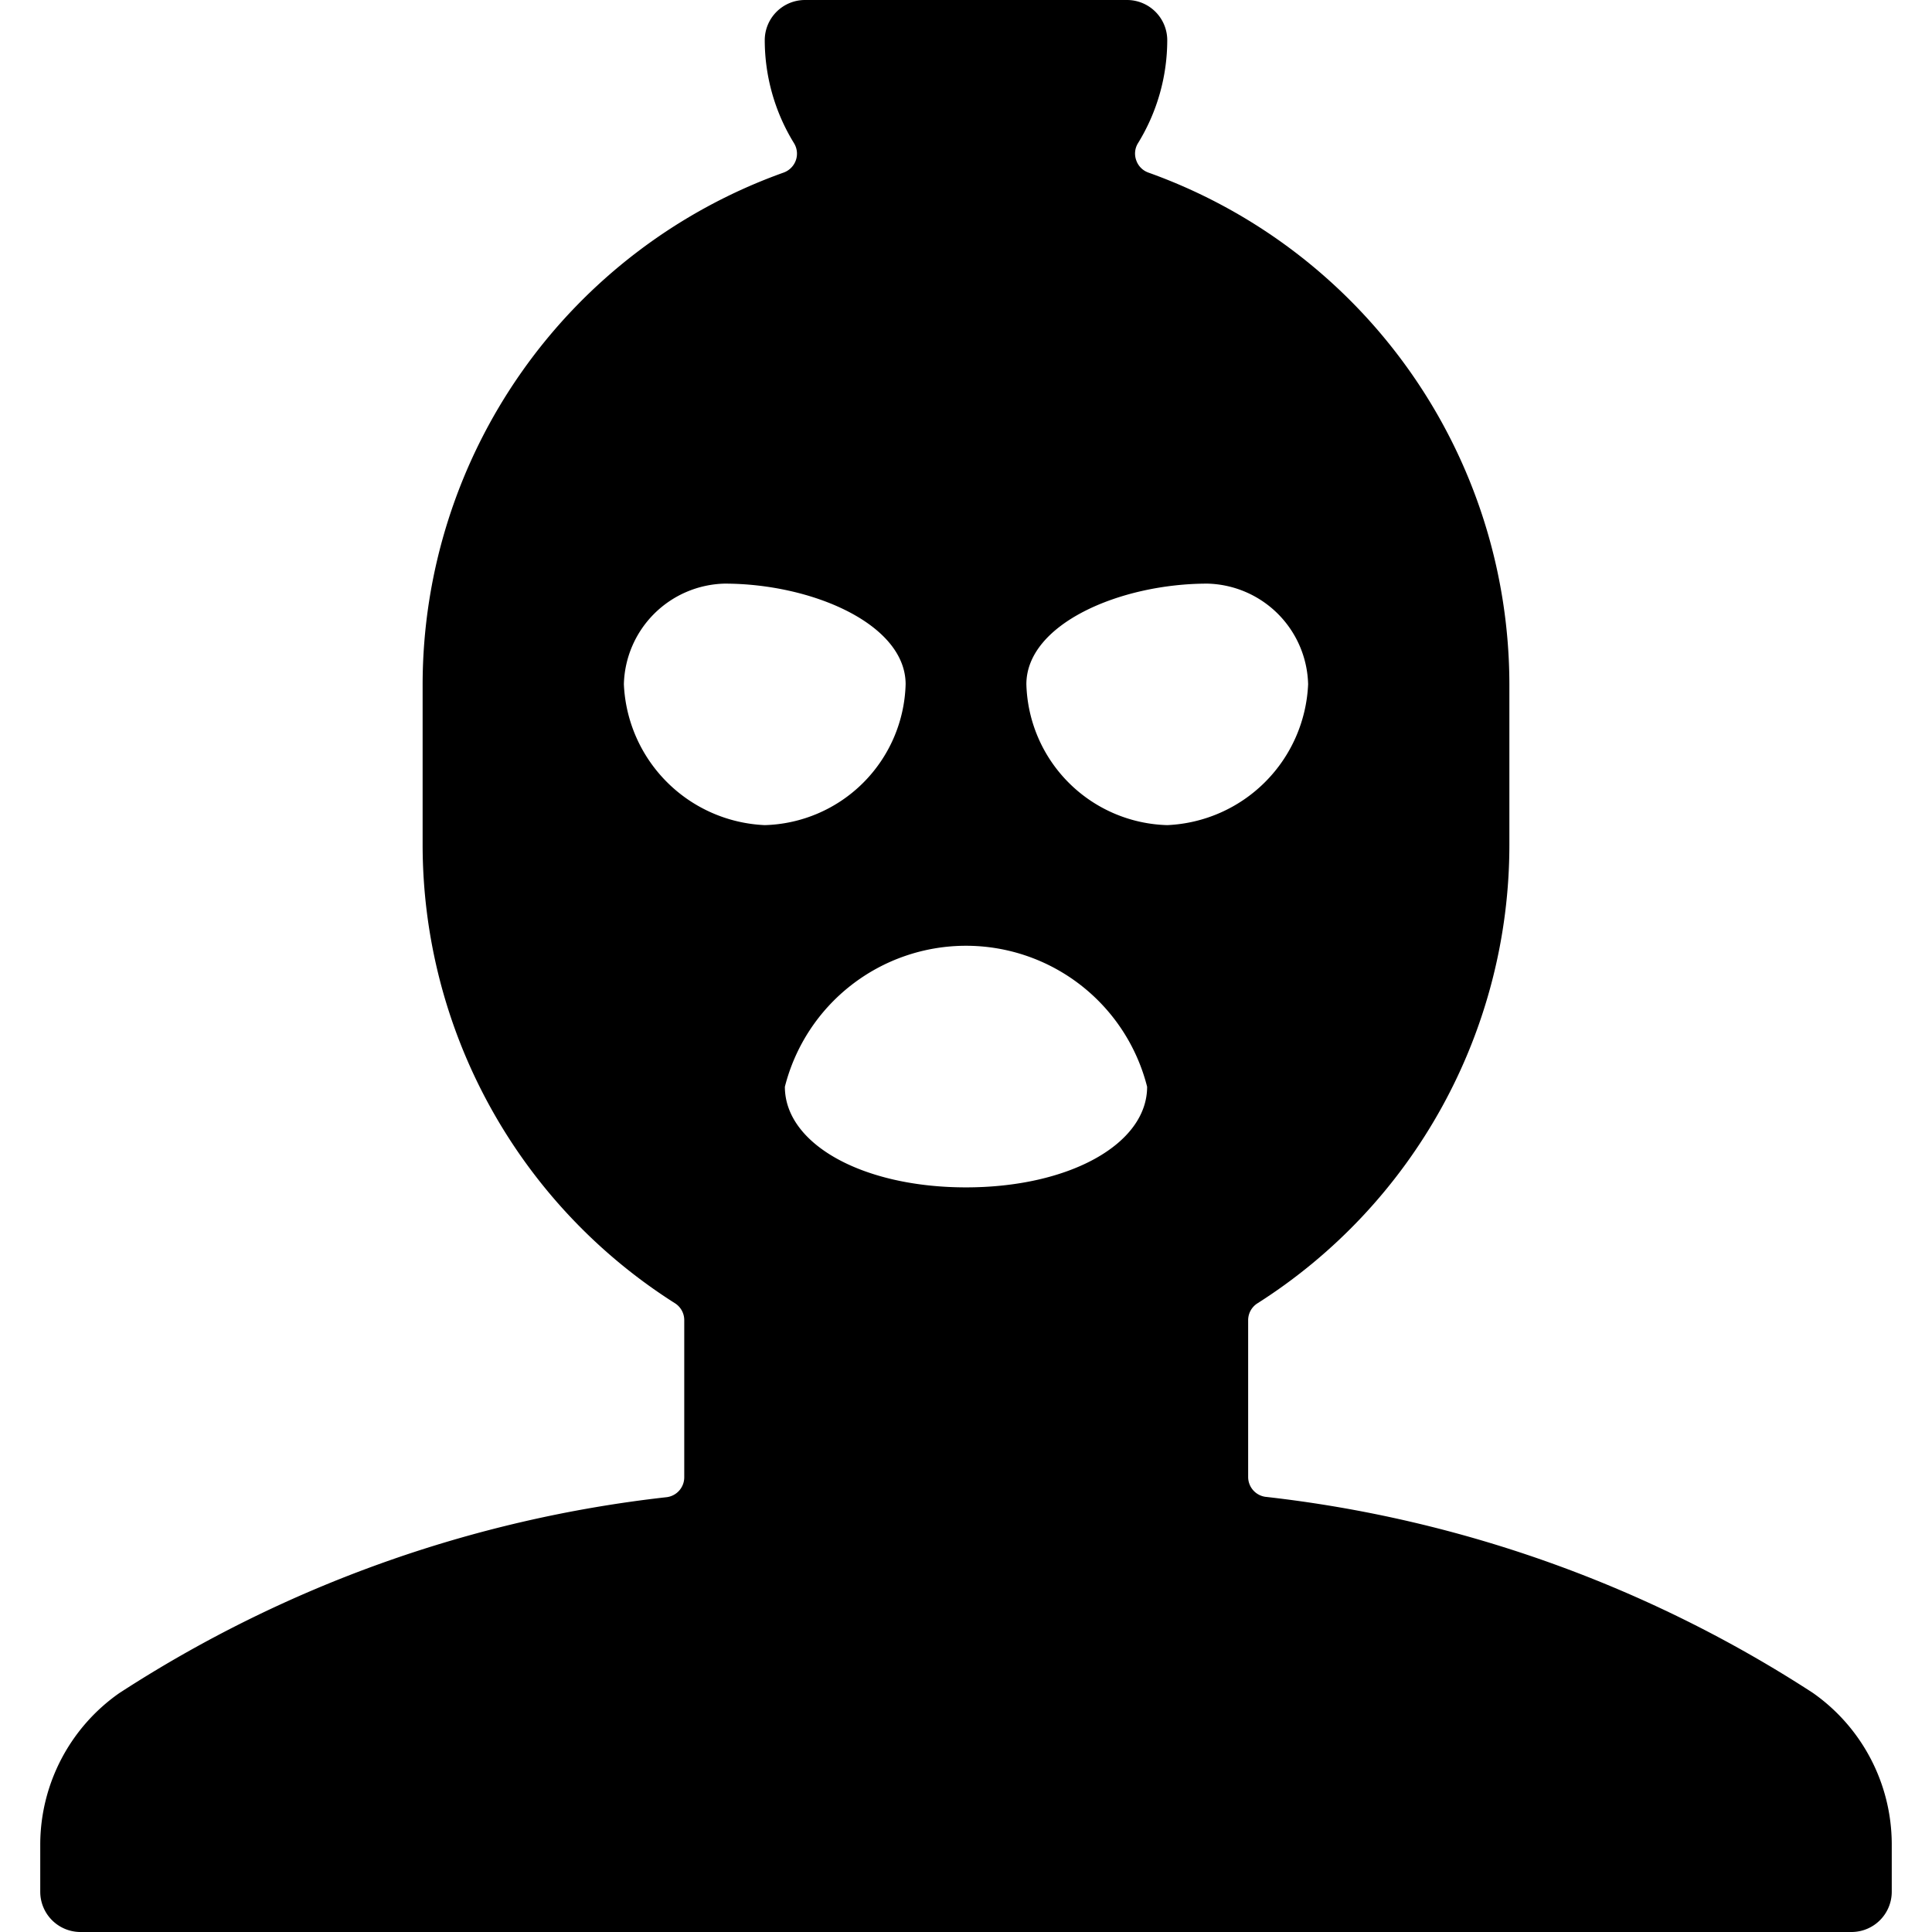 <svg xmlns="http://www.w3.org/2000/svg" viewBox="0 0 24 24"><title>crime-man-thief-2</title><path d="M1.481,21.033A2.3,2.3,0,0,0,.5,22.9v.6A.5.5,0,0,0,1,24H23a.5.5,0,0,0,.5-.5v-.6a2.3,2.3,0,0,0-.981-1.871,15.687,15.687,0,0,0-6.8-2.435.249.249,0,0,1-.214-.247V16.4a.248.248,0,0,1,.116-.21A6.746,6.746,0,0,0,18.75,10.5v-2a6.76,6.76,0,0,0-4.484-6.356.247.247,0,0,1-.151-.152.245.245,0,0,1,.022-.214A2.444,2.444,0,0,0,14.5.5.5.5,0,0,0,14,0H10a.5.5,0,0,0-.5.5,2.444,2.444,0,0,0,.363,1.278.248.248,0,0,1,.023.214.251.251,0,0,1-.152.152A6.76,6.76,0,0,0,5.25,8.5v2a6.746,6.746,0,0,0,3.134,5.689.248.248,0,0,1,.116.21v1.952a.249.249,0,0,1-.214.247A15.687,15.687,0,0,0,1.481,21.033ZM12,14.75c-1.283,0-2.25-.538-2.25-1.25a2.321,2.321,0,0,1,4.5,0C14.25,14.212,13.283,14.75,12,14.75Zm.75-6.25c0-.748,1.164-1.25,2.25-1.25A1.283,1.283,0,0,1,16.25,8.5a1.832,1.832,0,0,1-1.75,1.75A1.8,1.8,0,0,1,12.75,8.5Zm-1.5,0A1.8,1.8,0,0,1,9.5,10.25,1.832,1.832,0,0,1,7.75,8.5,1.283,1.283,0,0,1,9,7.25C10.086,7.25,11.25,7.752,11.25,8.5Z"/></svg>